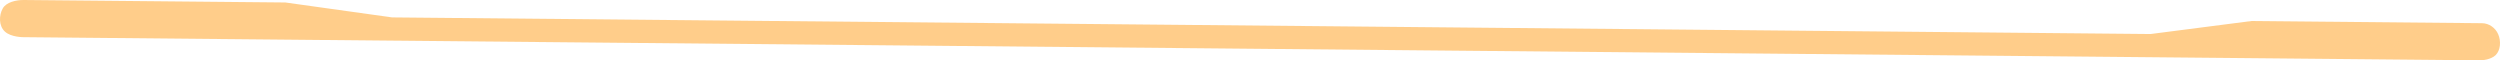 <?xml version="1.0" encoding="iso-8859-1"?>
<!-- Generator: Adobe Illustrator 16.0.0, SVG Export Plug-In . SVG Version: 6.00 Build 0)  -->
<!DOCTYPE svg PUBLIC "-//W3C//DTD SVG 1.1//EN" "http://www.w3.org/Graphics/SVG/1.1/DTD/svg11.dtd">
<svg version="1.1" id="Layer_1" xmlns="http://www.w3.org/2000/svg" xmlns:xlink="http://www.w3.org/1999/xlink" x="0px" y="0px"
	 width="115.063px" height="2.777px" viewBox="0 0 115.063 2.777" style="enable-background:new 0 0 115.063 2.777;"
	 xml:space="preserve">
<path style="fill:#FFCD8A;" d="M114.221,2.777L1.078,1.711c0,0-0.57,0.005-0.854-0.258c-0.285-0.265-0.277-0.751-0.095-1.069
	C0.288,0.103,0.737-0.004,1.093,0l12.041,0.114l4.911,0.687l80.938,0.765l4.637-0.598l10.617,0.1
	c0.32,0.003,0.615,0.212,0.742,0.506c0.141,0.321,0.107,0.743-0.115,0.962C114.649,2.746,114.221,2.777,114.221,2.777z"/>
</svg>

